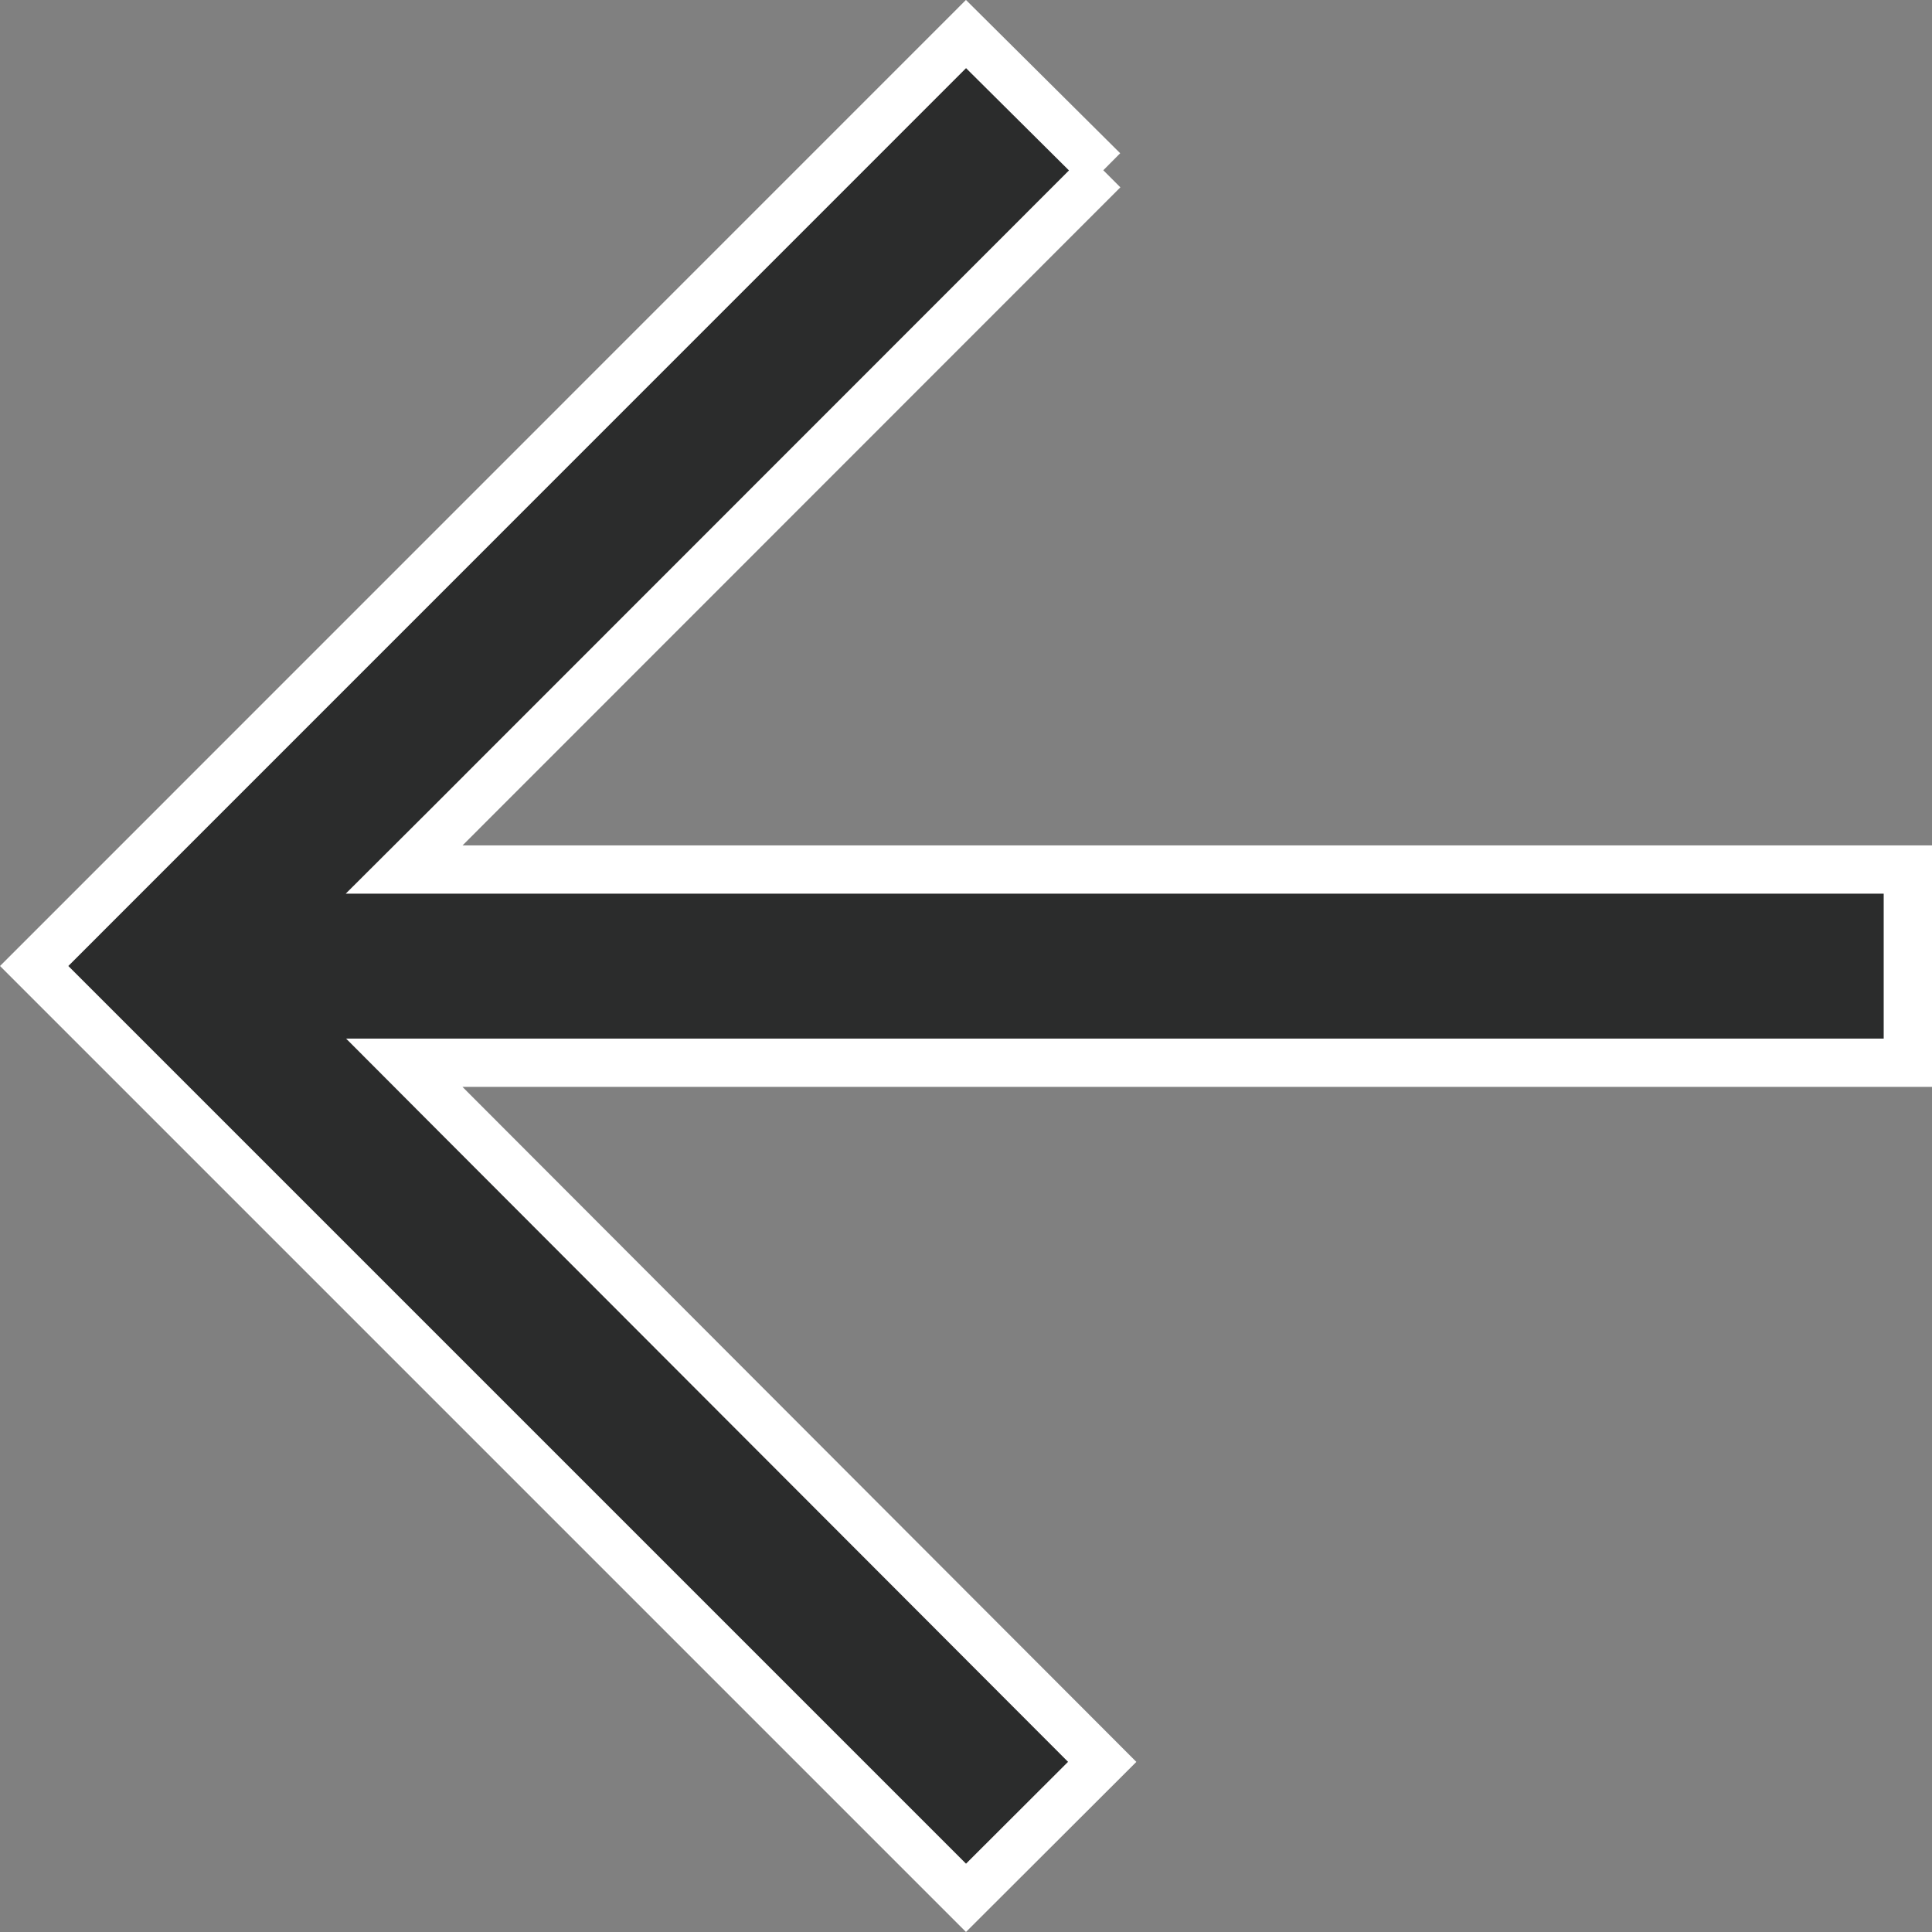 <svg width="16" height="16" fill="none" xmlns="http://www.w3.org/2000/svg"><rect width="100%" height="100%" fill="#808080" stroke="none"/><path d="M9.137 1.41L3.689 6.86l-.342.341H15.8v1.6H3.348l.34.341 5.44 5.449L8 15.717.283 8 8 .282l1.136 1.129z" fill="#2B2C2C" stroke="#fff" stroke-width=".4"/></svg>